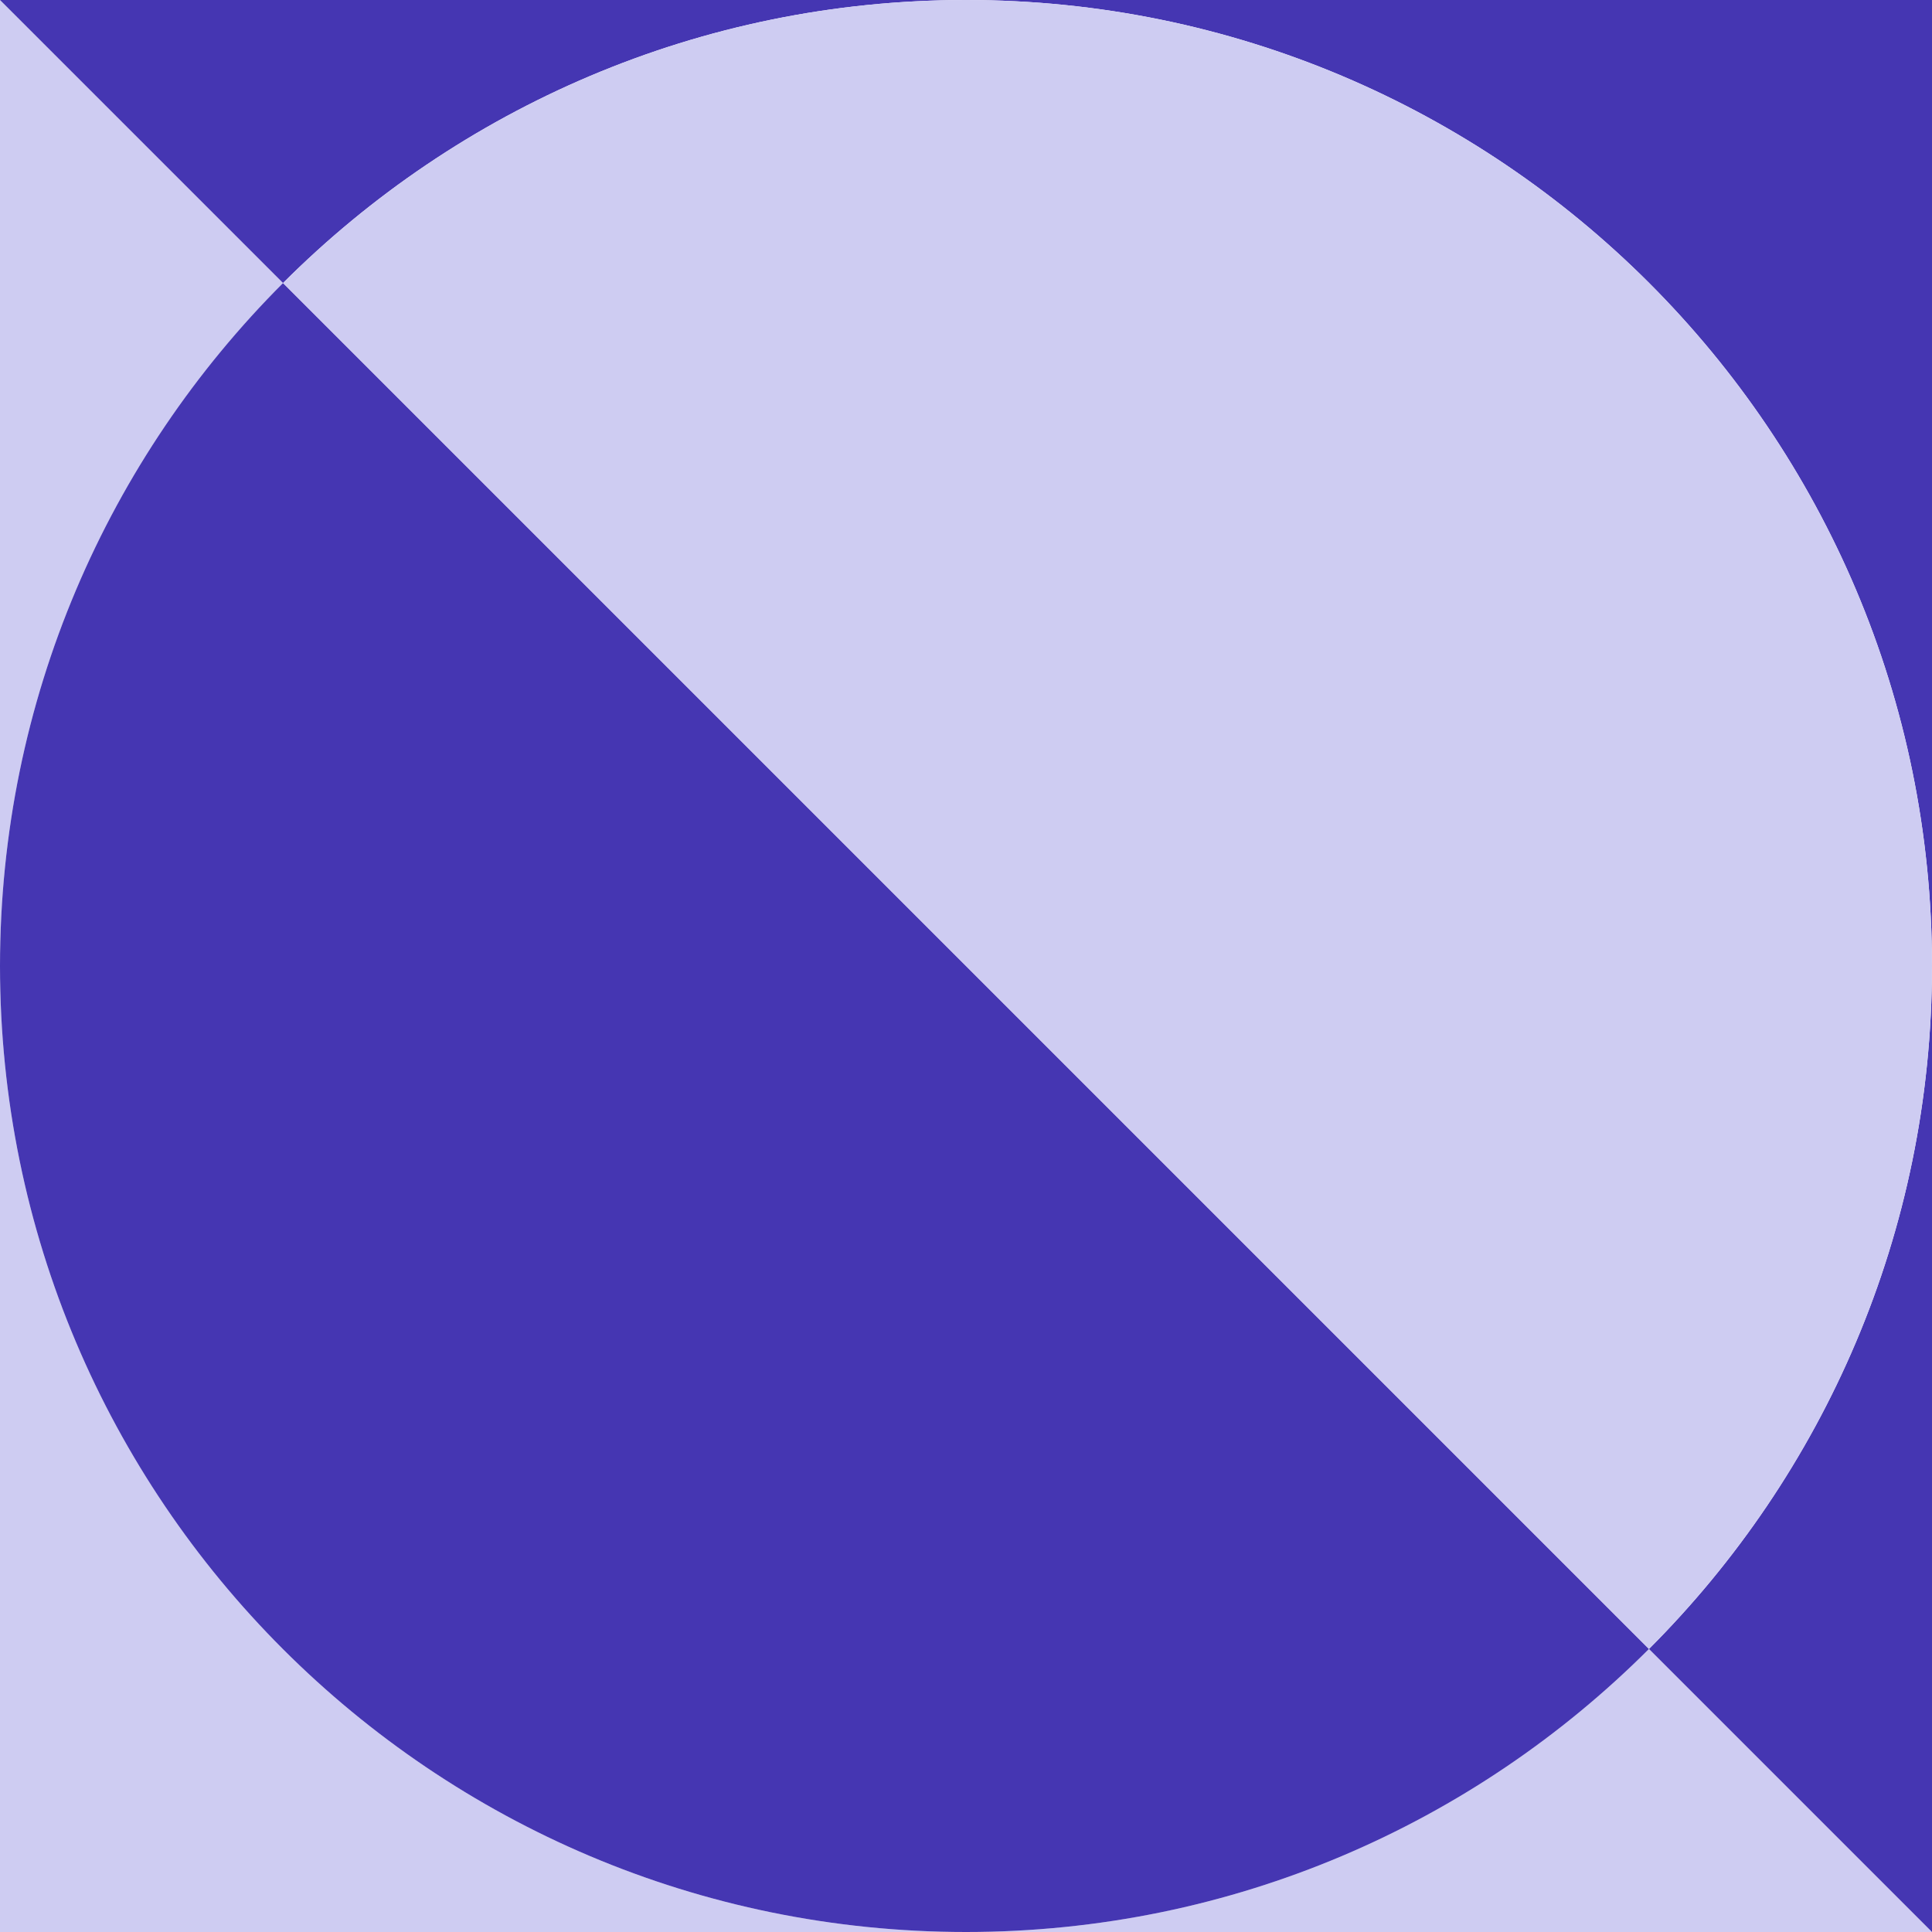 <svg width="60" height="60" viewBox="0 0 60 60" fill="none" xmlns="http://www.w3.org/2000/svg">
<g clip-path="url(#clip0_234_2201)">
<path d="M30 60H0V30C0 46.57 13.43 60 30 60Z" fill="#CECCF2"/>
<path d="M8.79 8.79C3.36 14.22 0 21.72 0 30V0L8.79 8.79Z" fill="#CECCF2"/>
<path d="M30 0C21.72 0 14.22 3.36 8.79 8.79L0 0H30Z" fill="#4536B2"/>
<path d="M60 60H30C38.28 60 45.78 56.64 51.21 51.21L60 60Z" fill="#CECCF2"/>
<path d="M60 30V60L51.21 51.21C56.64 45.78 60 38.28 60 30Z" fill="#4536B2"/>
<path d="M60 0V30C60 13.43 46.57 0 30 0H60Z" fill="#4536B2"/>
<path d="M51.21 51.21C45.78 56.64 38.28 60 30 60C13.43 60 0 46.57 0 30C0 21.72 3.36 14.22 8.79 8.79L51.22 51.22L51.21 51.21Z" fill="#4536B2"/>
<path d="M60 30C60 38.28 56.64 45.78 51.21 51.21L8.79 8.79C14.22 3.36 21.72 0 30 0C46.57 0 60 13.43 60 30Z" fill="#CECCF2"/>
</g>
<defs>
<clipPath id="clip0_234_2201">
<rect width="60" height="60" fill="white"/>
</clipPath>
</defs>
</svg>
